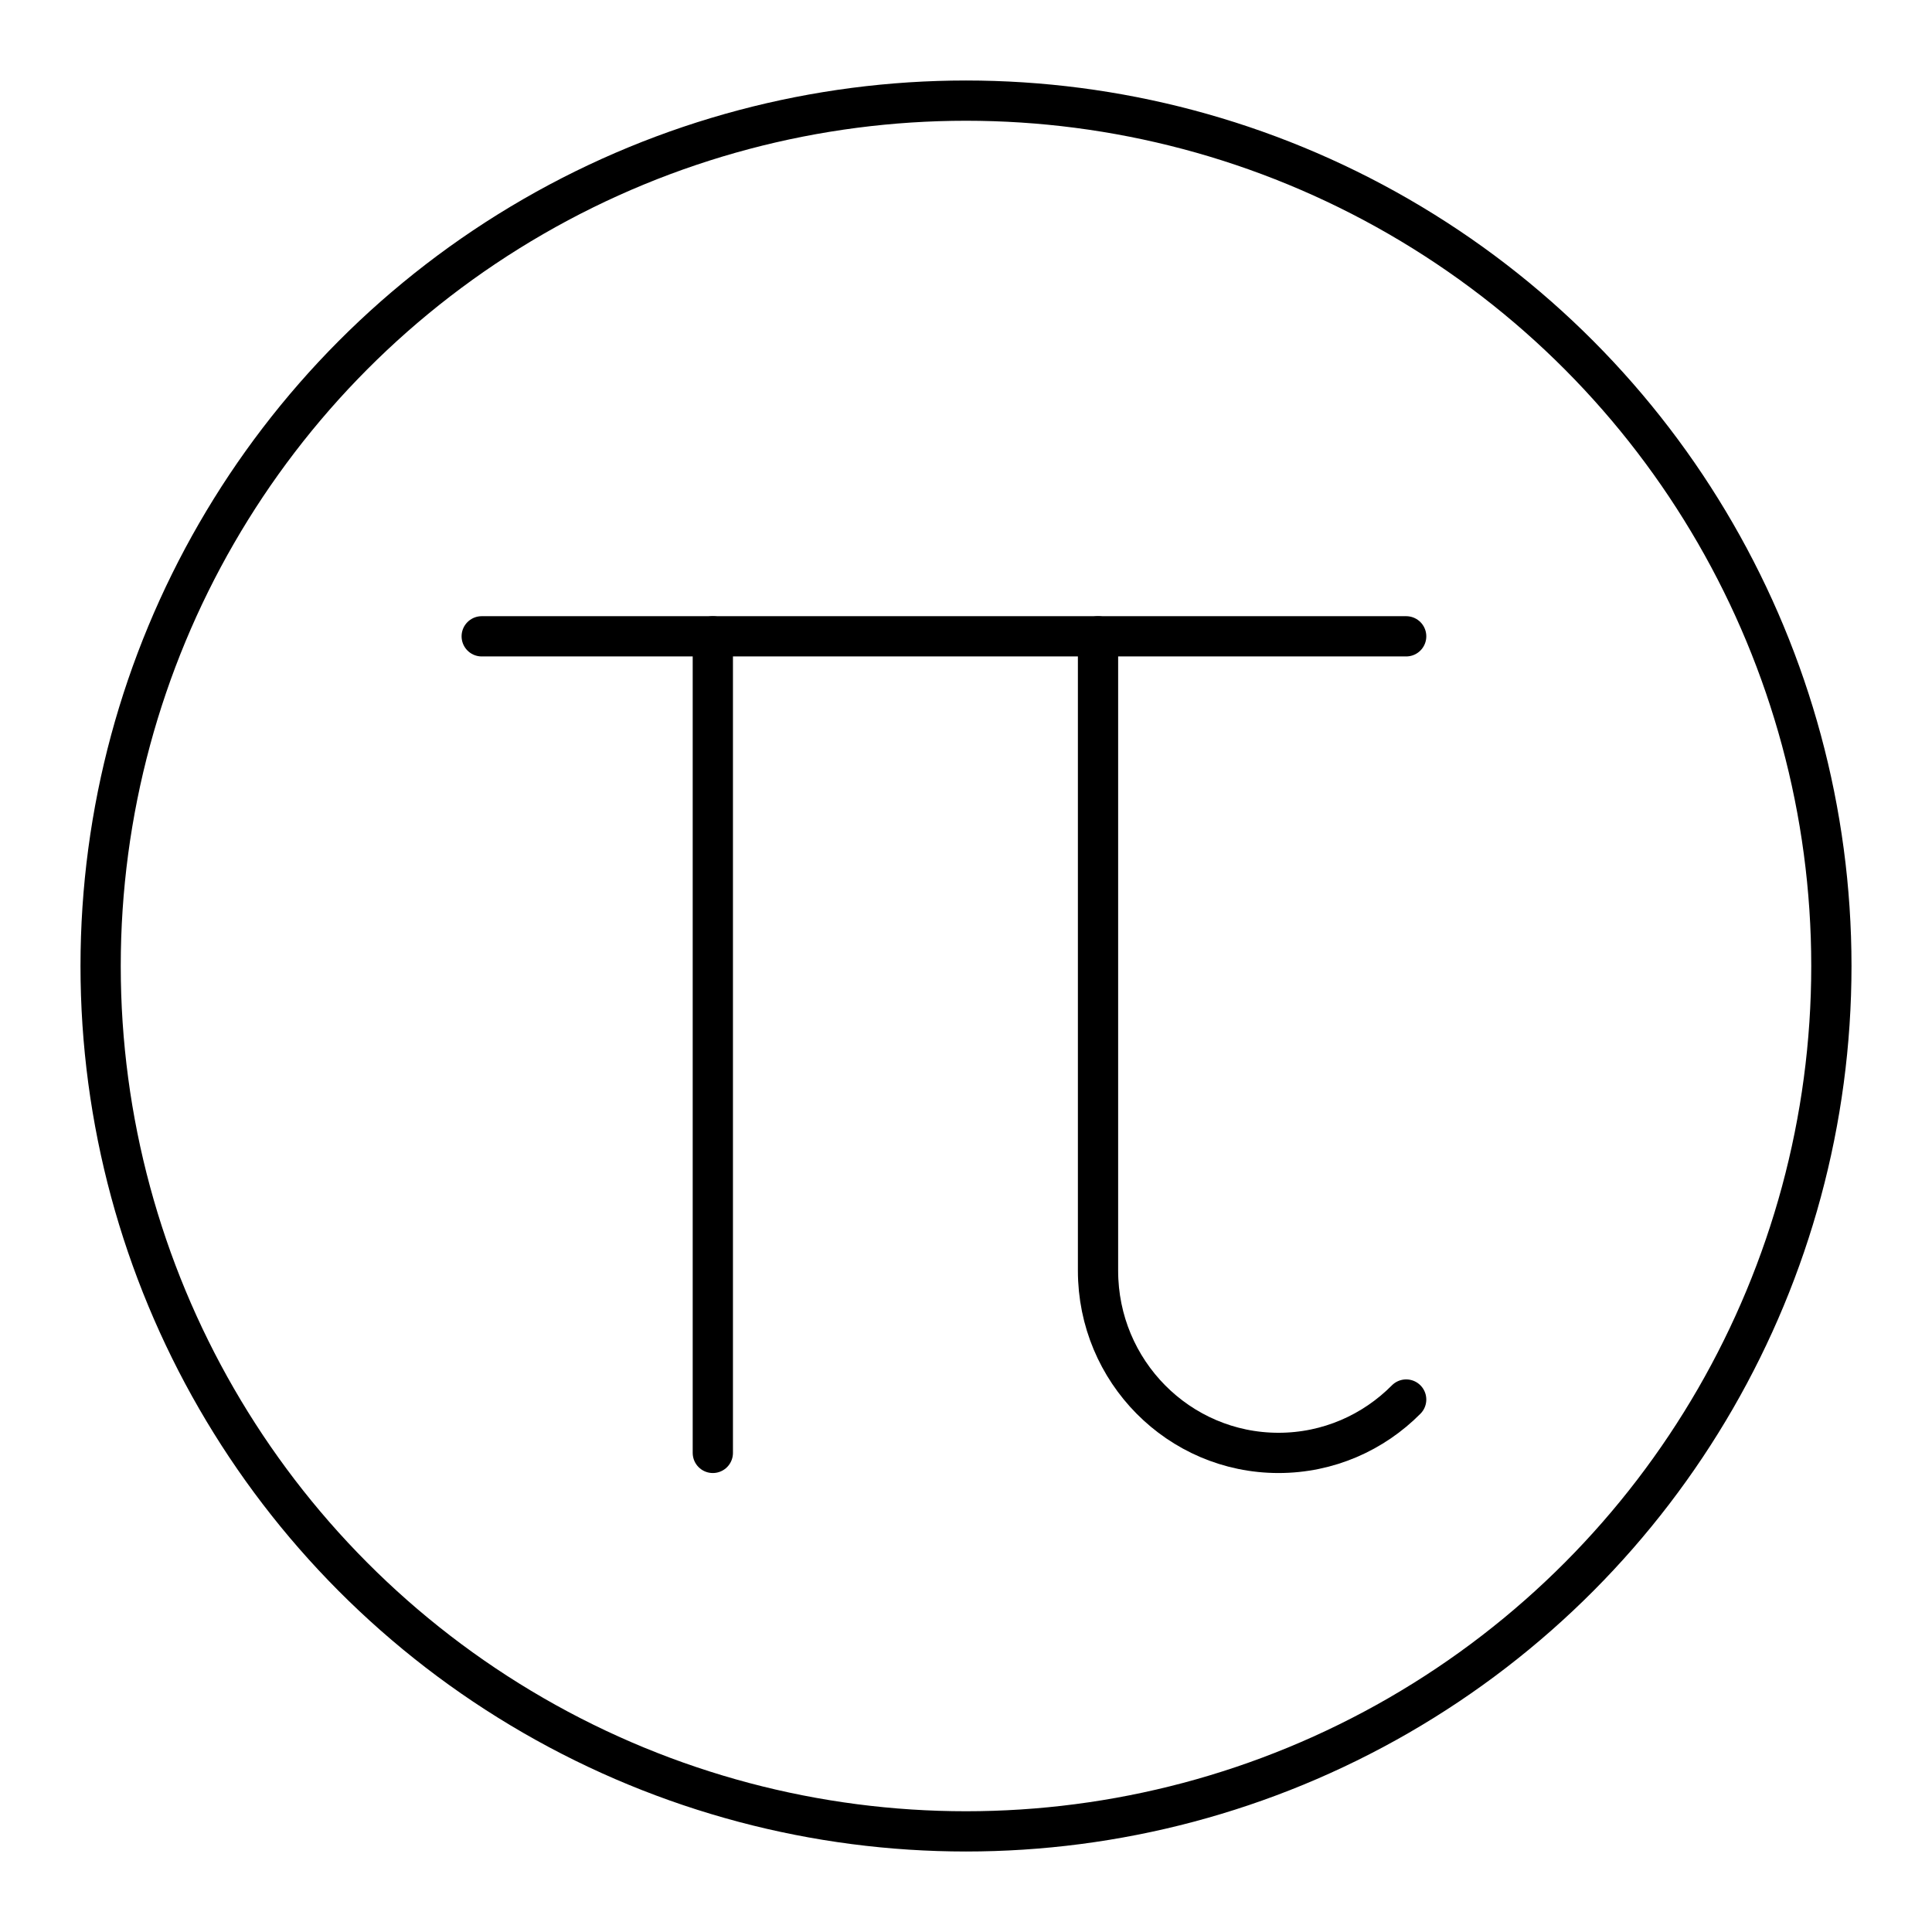<?xml version="1.0" encoding="UTF-8"?><svg id="b" xmlns="http://www.w3.org/2000/svg" viewBox="0 0 48 48"><defs><style>.g{fill:none;stroke:#000;stroke-linecap:round;stroke-linejoin:round;}</style></defs><circle id="c" class="g" cx="24" cy="24" r="21.5"/><path id="d" class="g" d="M34.936,34.771c-.812.819-1.933,1.326-3.171,1.326h0c-2.477,0-4.485-2.027-4.485-4.527v-15.761"/><line id="e" class="g" x1="11.968" y1="15.809" x2="34.936" y2="15.809"/><line id="f" class="g" x1="17.71" y1="15.809" x2="17.71" y2="36.097"/></svg>